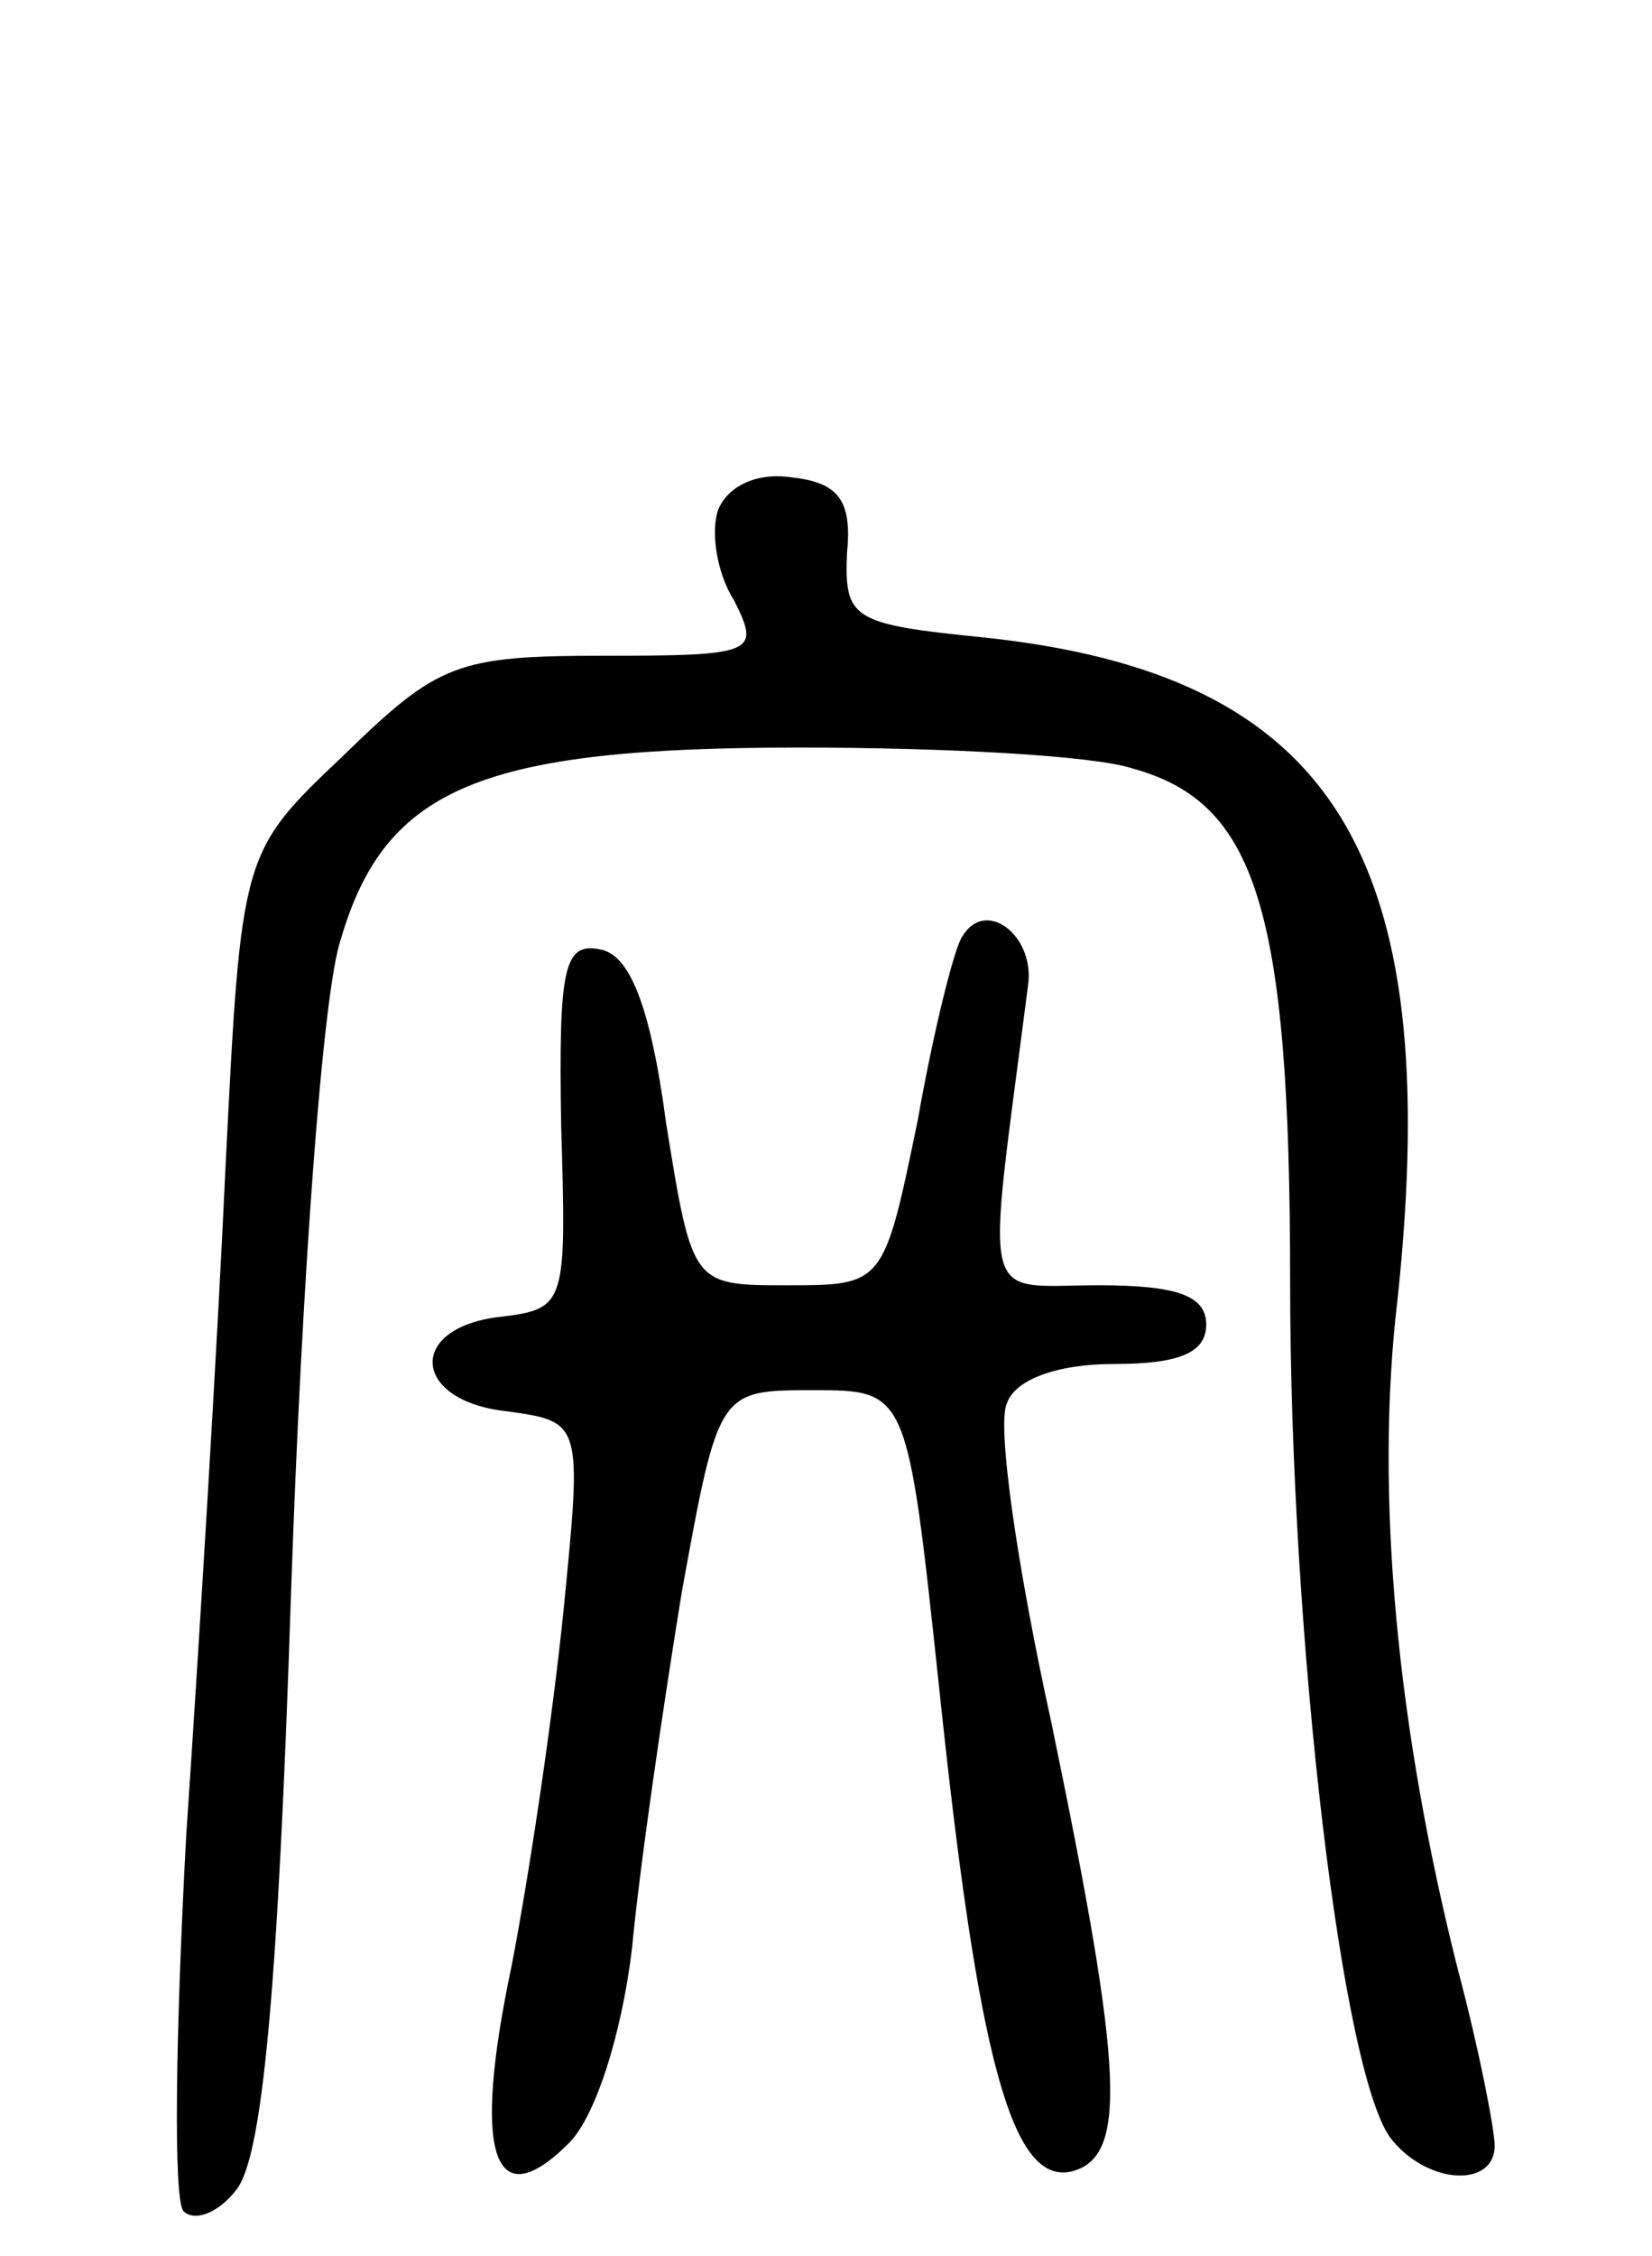 <svg version="1.0" xmlns="http://www.w3.org/2000/svg"
 width="63pt" height="86pt" viewBox="0 0 63 86"
 preserveAspectRatio="xMidYMid meet">
<g transform="translate(0,86) scale(0.1,-0.1)"
fill="#000000" stroke="none">
<path d="M274 666 c-3 -8 -1 -24 6 -35 10 -20 8 -21 -50 -21 -56 0 -63 -3 -99
-38 -39 -37 -39 -37 -45 -157 -3 -66 -10 -181 -15 -255 -4 -74 -5 -139 -1
-143 4 -4 13 -1 20 8 10 12 16 75 21 228 4 117 12 229 19 249 17 58 54 73 175
73 55 0 112 -3 127 -8 47 -13 60 -53 60 -196 0 -136 20 -305 39 -327 14 -17
39 -18 39 -2 0 6 -6 37 -14 67 -23 91 -32 181 -23 256 18 170 -25 238 -158
252 -50 5 -53 7 -52 32 2 20 -3 27 -21 29 -13 2 -24 -3 -28 -12z"/>
<path d="M367 503 c-3 -4 -11 -36 -17 -70 -13 -63 -13 -63 -50 -63 -36 0 -36
0 -46 62 -6 45 -14 64 -25 66 -14 3 -16 -7 -15 -67 2 -68 2 -70 -23 -73 -36
-4 -34 -32 2 -36 29 -4 29 -4 22 -75 -4 -40 -13 -101 -20 -137 -15 -71 -7 -96
22 -67 10 10 20 41 24 74 3 32 12 93 19 136 14 77 14 77 50 77 36 0 36 0 48
-112 15 -144 28 -190 50 -186 22 5 21 36 -7 171 -13 59 -21 114 -17 122 3 9
19 15 41 15 24 0 35 4 35 15 0 11 -11 15 -41 15 -46 0 -43 -11 -27 114 3 19
-16 34 -25 19z"/>
</g>
</svg>
